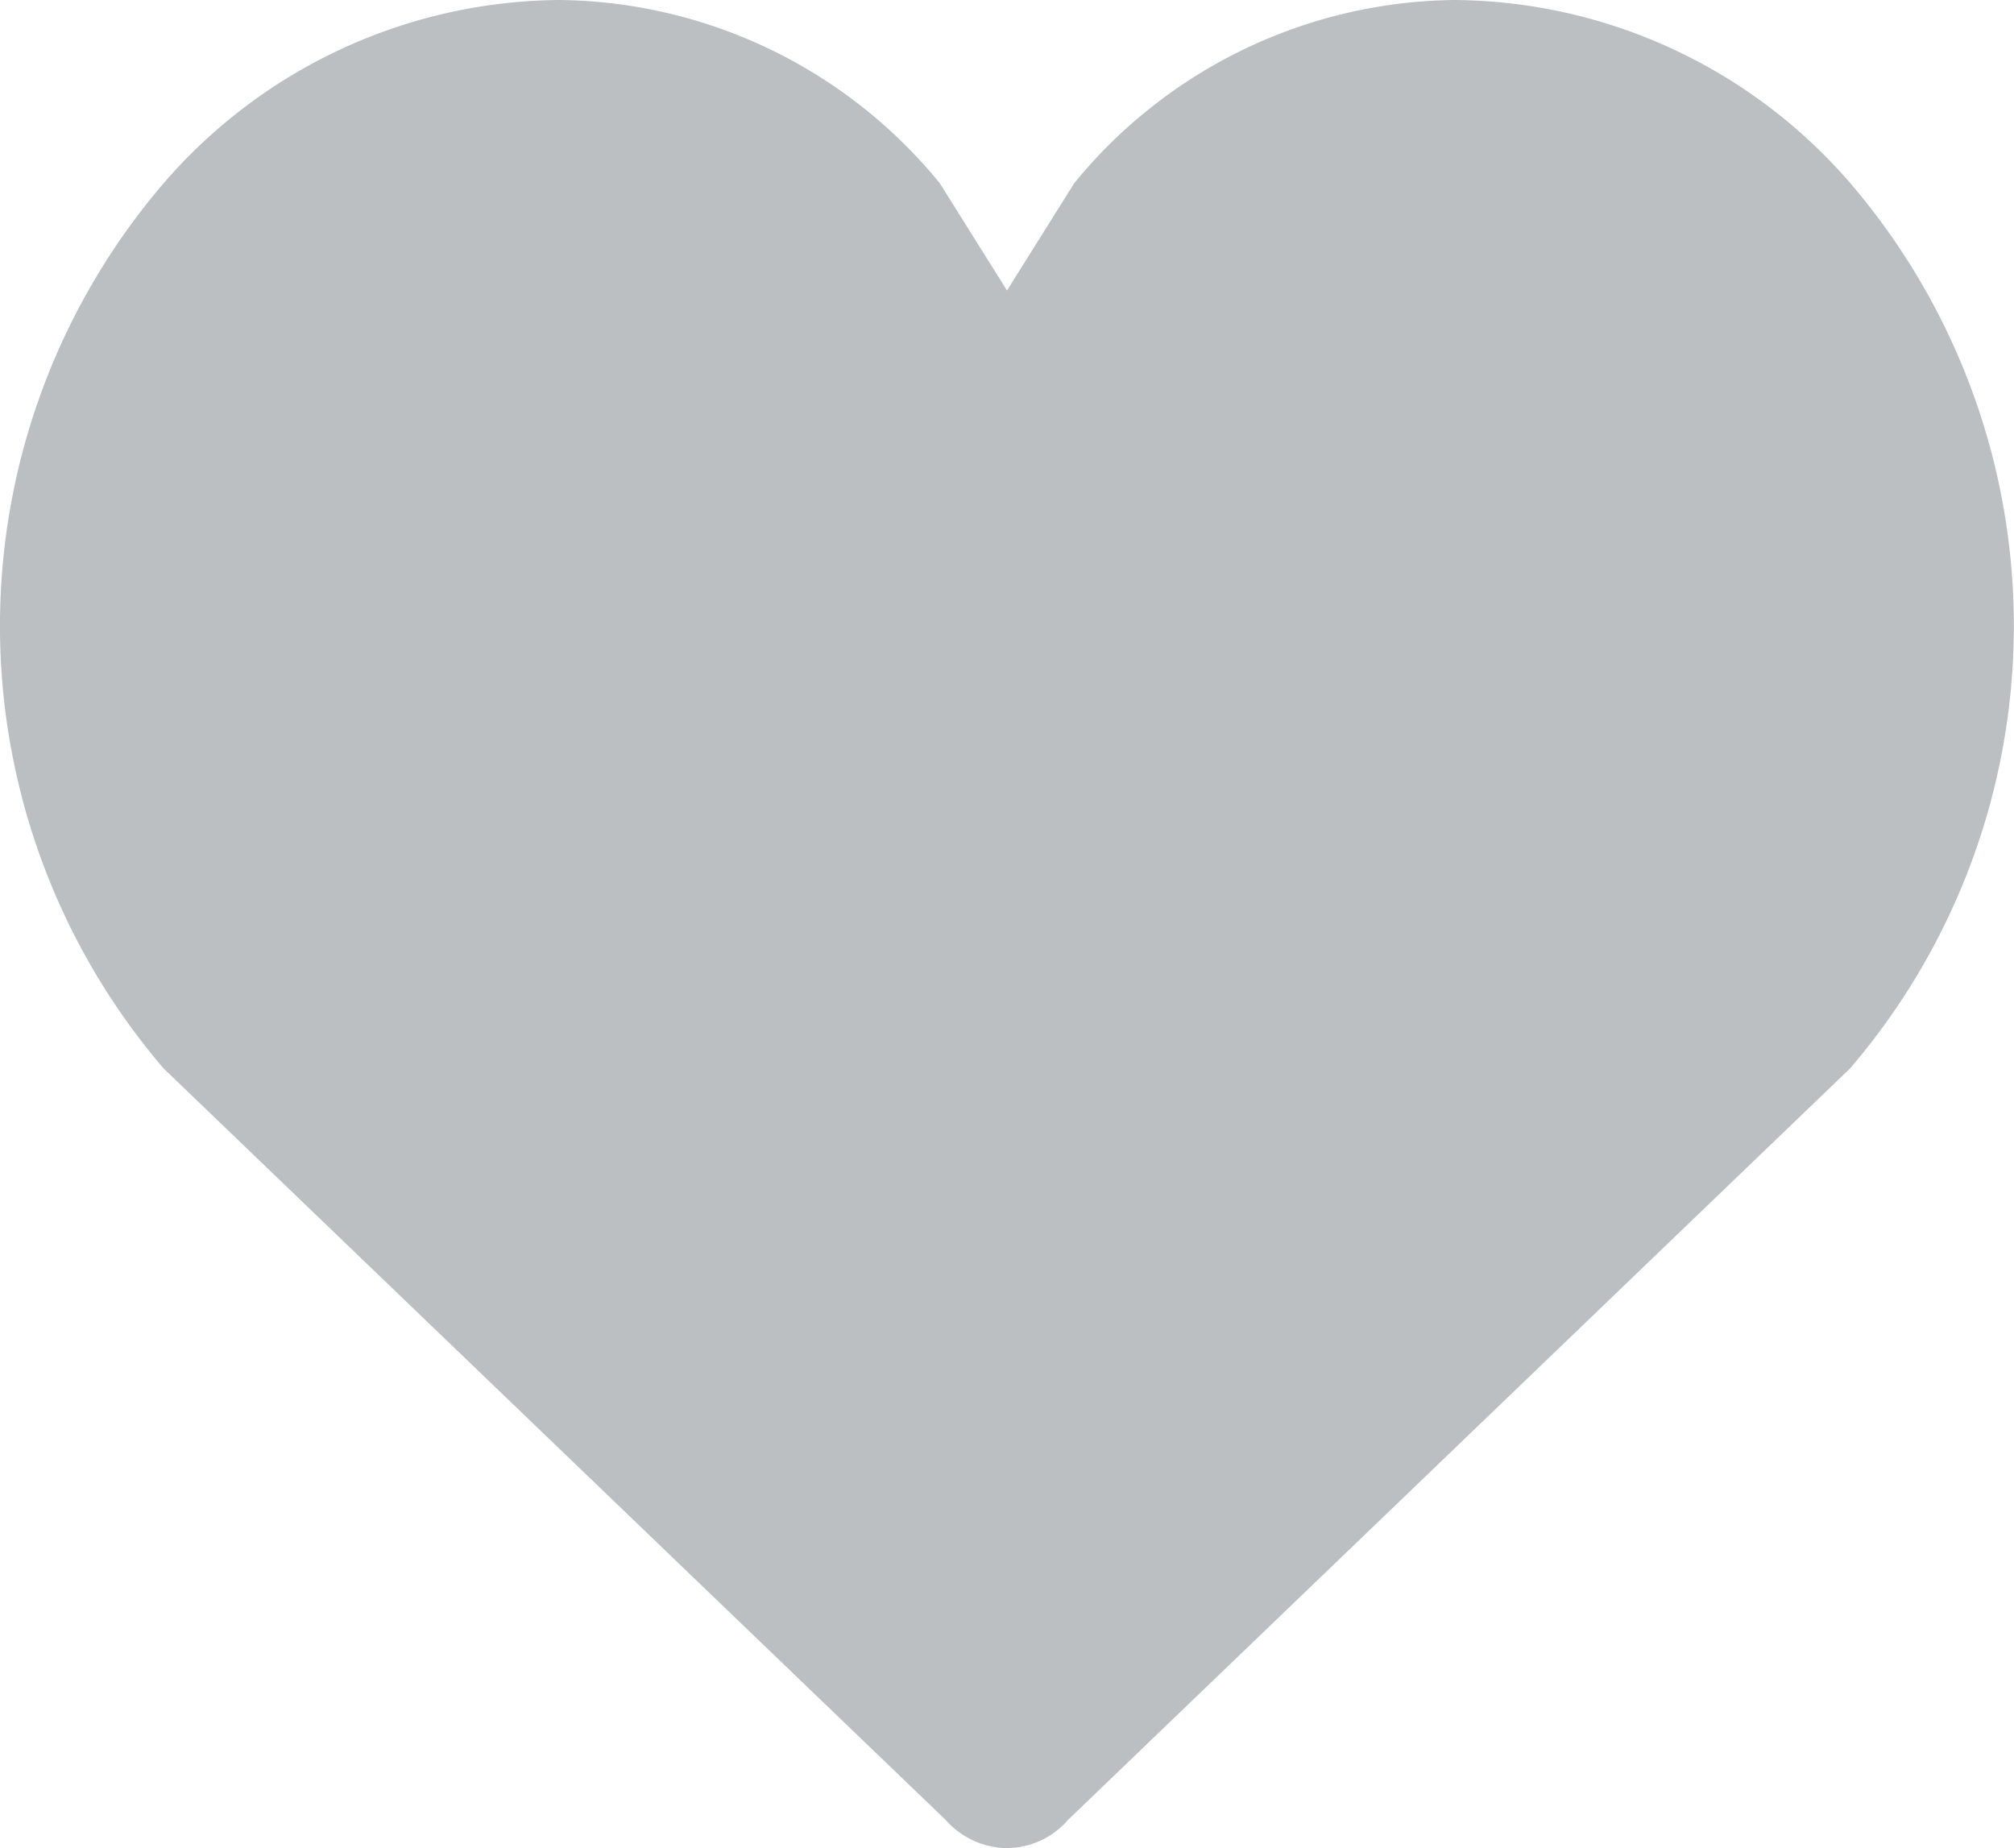 <svg xmlns="http://www.w3.org/2000/svg" width="17" height="15.6" viewBox="0 0 17 15.6"><defs><style>.a{fill:#bcbfc2;}</style></defs><path class="a" d="M15.619,1.547A4.454,4.454,0,0,0,12.279,0,4.2,4.2,0,0,0,9.067,1.547L8.5,2.452l-.567-.905A4.2,4.2,0,0,0,4.721,0a4.455,4.455,0,0,0-3.34,1.547,5.743,5.743,0,0,0,0,7.472l6.6,6.342a.7.7,0,0,0,.383.224A.656.656,0,0,0,8.5,15.6a.689.689,0,0,0,.516-.239l6.6-6.342A5.743,5.743,0,0,0,15.619,1.547Z"/></svg>